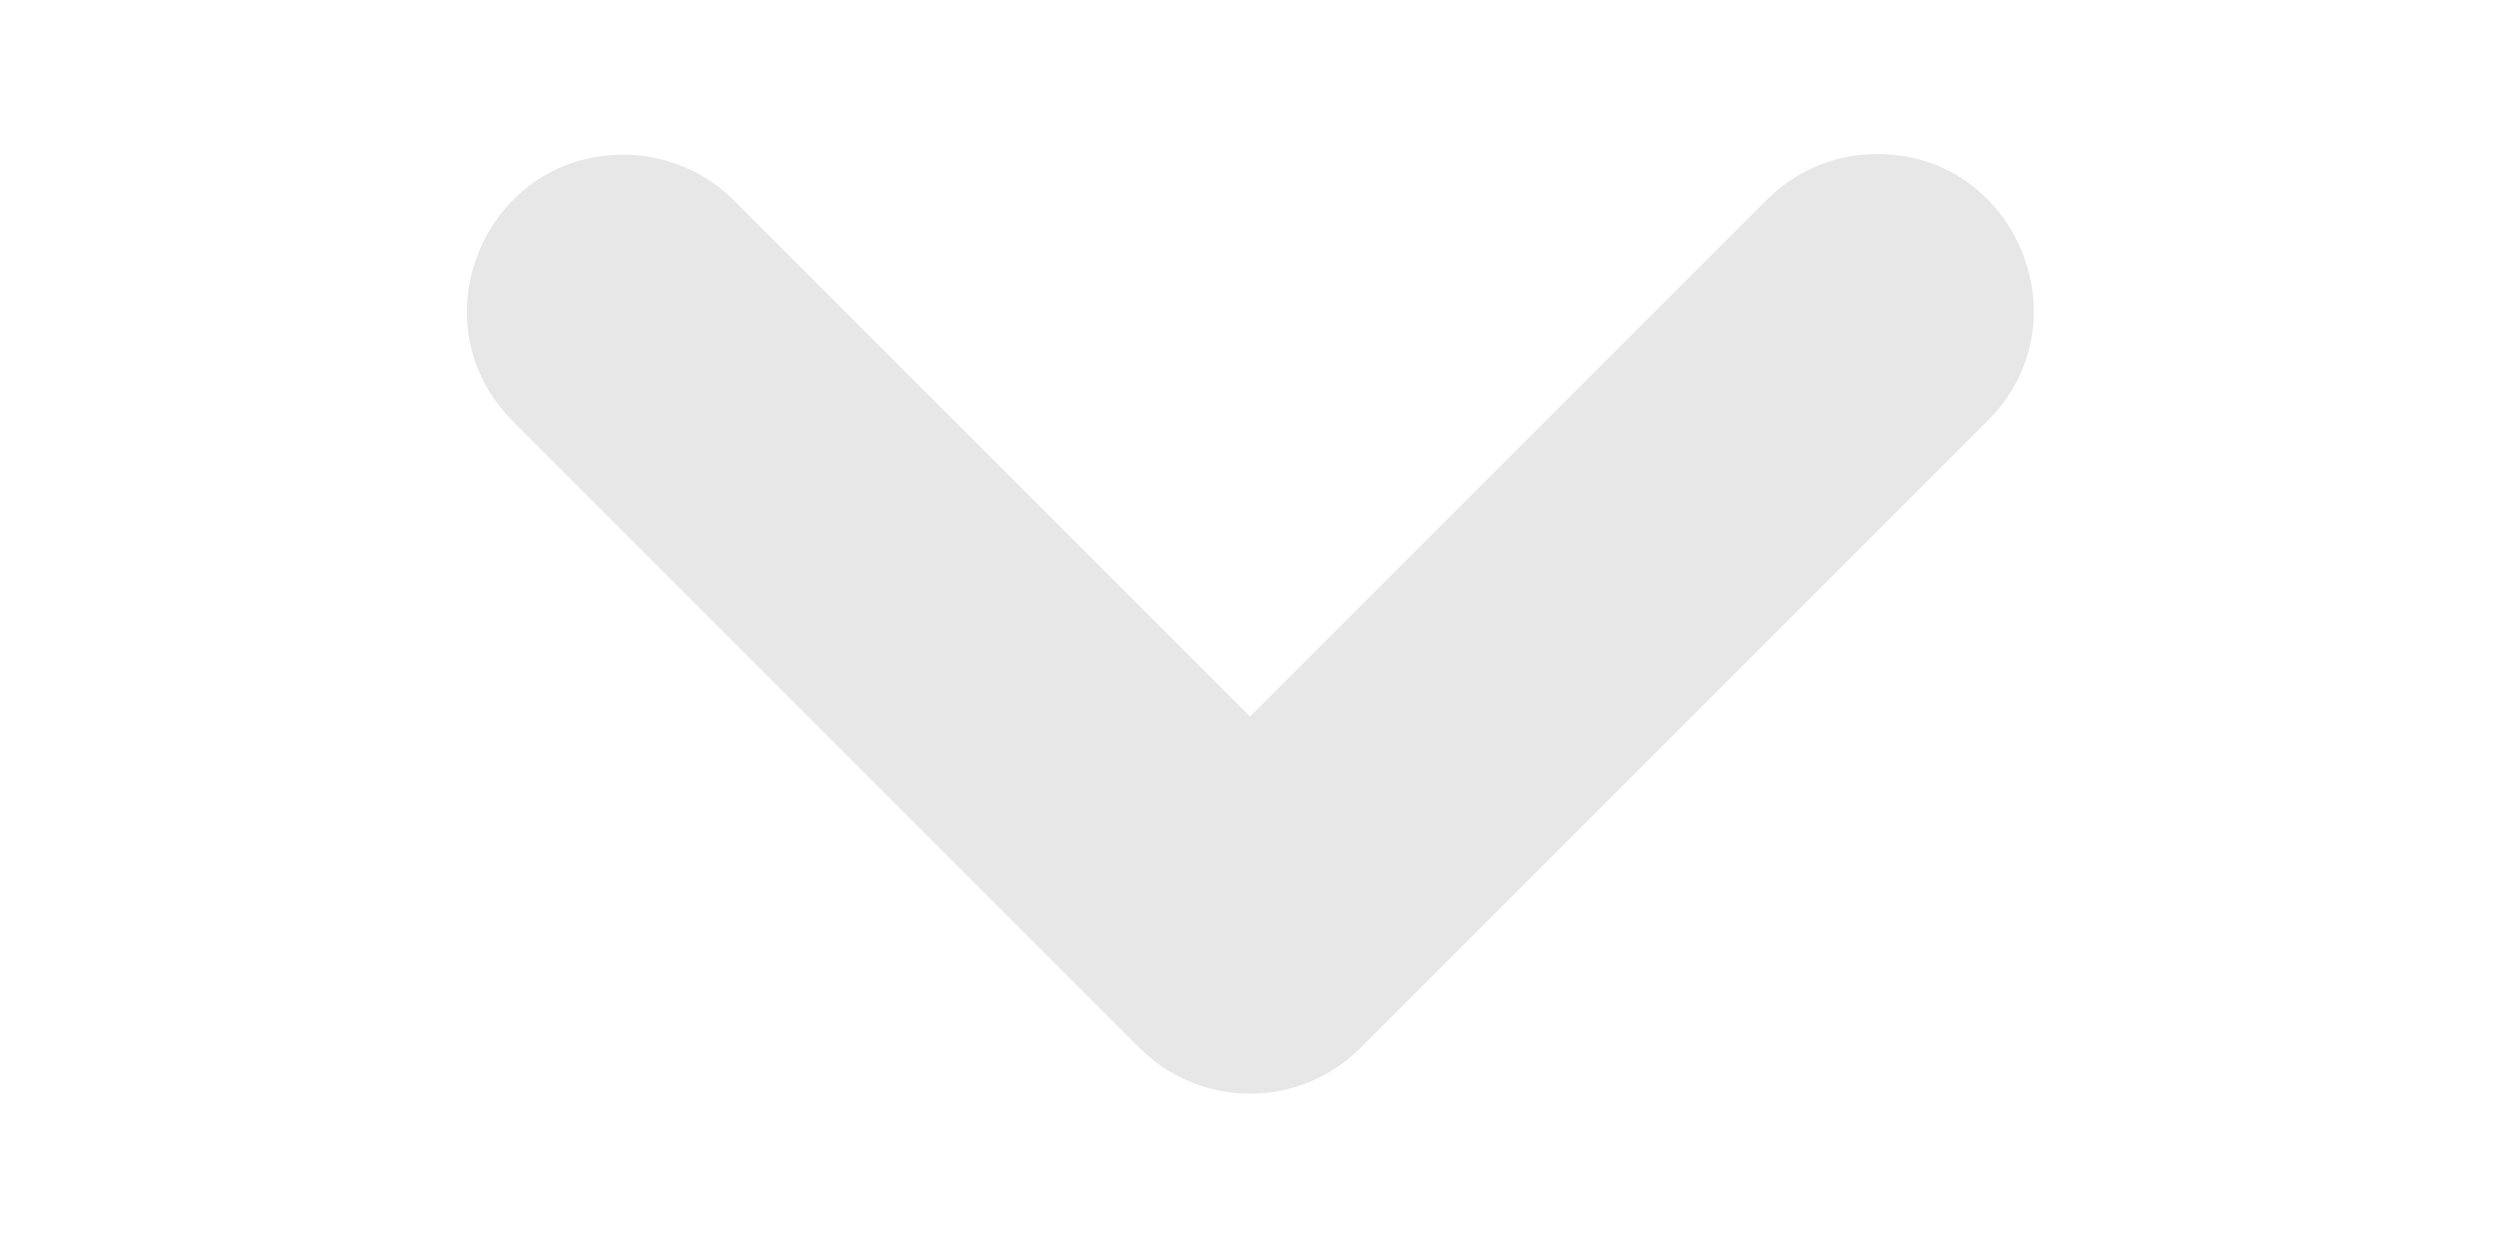 <?xml version="1.0" encoding="UTF-8" standalone="no"?>
<svg
   height="8"
   viewBox="0 0 16 8"
   width="16"
   version="1.1"
   id="svg4"
   sodipodi:docname="expand.svg"
   inkscape:version="1.2.2 (732a01da63, 2022-12-09)"
   xmlns:inkscape="http://www.inkscape.org/namespaces/inkscape"
   xmlns:sodipodi="http://sodipodi.sourceforge.net/DTD/sodipodi-0.dtd"
   xmlns="http://www.w3.org/2000/svg"
   xmlns:svg="http://www.w3.org/2000/svg">
  <defs
     id="defs8" />
  <sodipodi:namedview
     id="namedview6"
     pagecolor="#ffffff"
     bordercolor="#000000"
     borderopacity="0.25"
     inkscape:showpageshadow="2"
     inkscape:pageopacity="0.0"
     inkscape:pagecheckerboard="0"
     inkscape:deskcolor="#d1d1d1"
     showgrid="false"
     inkscape:zoom="51.8125"
     inkscape:cx="8.0289505"
     inkscape:cy="5.4427021"
     inkscape:window-width="1920"
     inkscape:window-height="1009"
     inkscape:window-x="1912"
     inkscape:window-y="-8"
     inkscape:window-maximized="1"
     inkscape:current-layer="svg4" />
  <path
     d="m 11.99,0.986 c -0.264,0.006 -0.514,0.116 -0.697,0.307 l -3.293,3.293 -3.293,-3.293 C 4.519,1.099 4.26,0.99 3.99,0.99 3.093,0.99 2.65,2.081 3.293,2.707 l 4,4 c 0.391,0.39 1.024,0.39 1.414,0 l 4,-4 c 0.657,-0.632 0.195,-1.742 -0.717,-1.721 z"
     fill="#e0e0e0"
     fill-opacity="0.784"
     id="path2"
     sodipodi:nodetypes="ccccccccccc" />
</svg>
